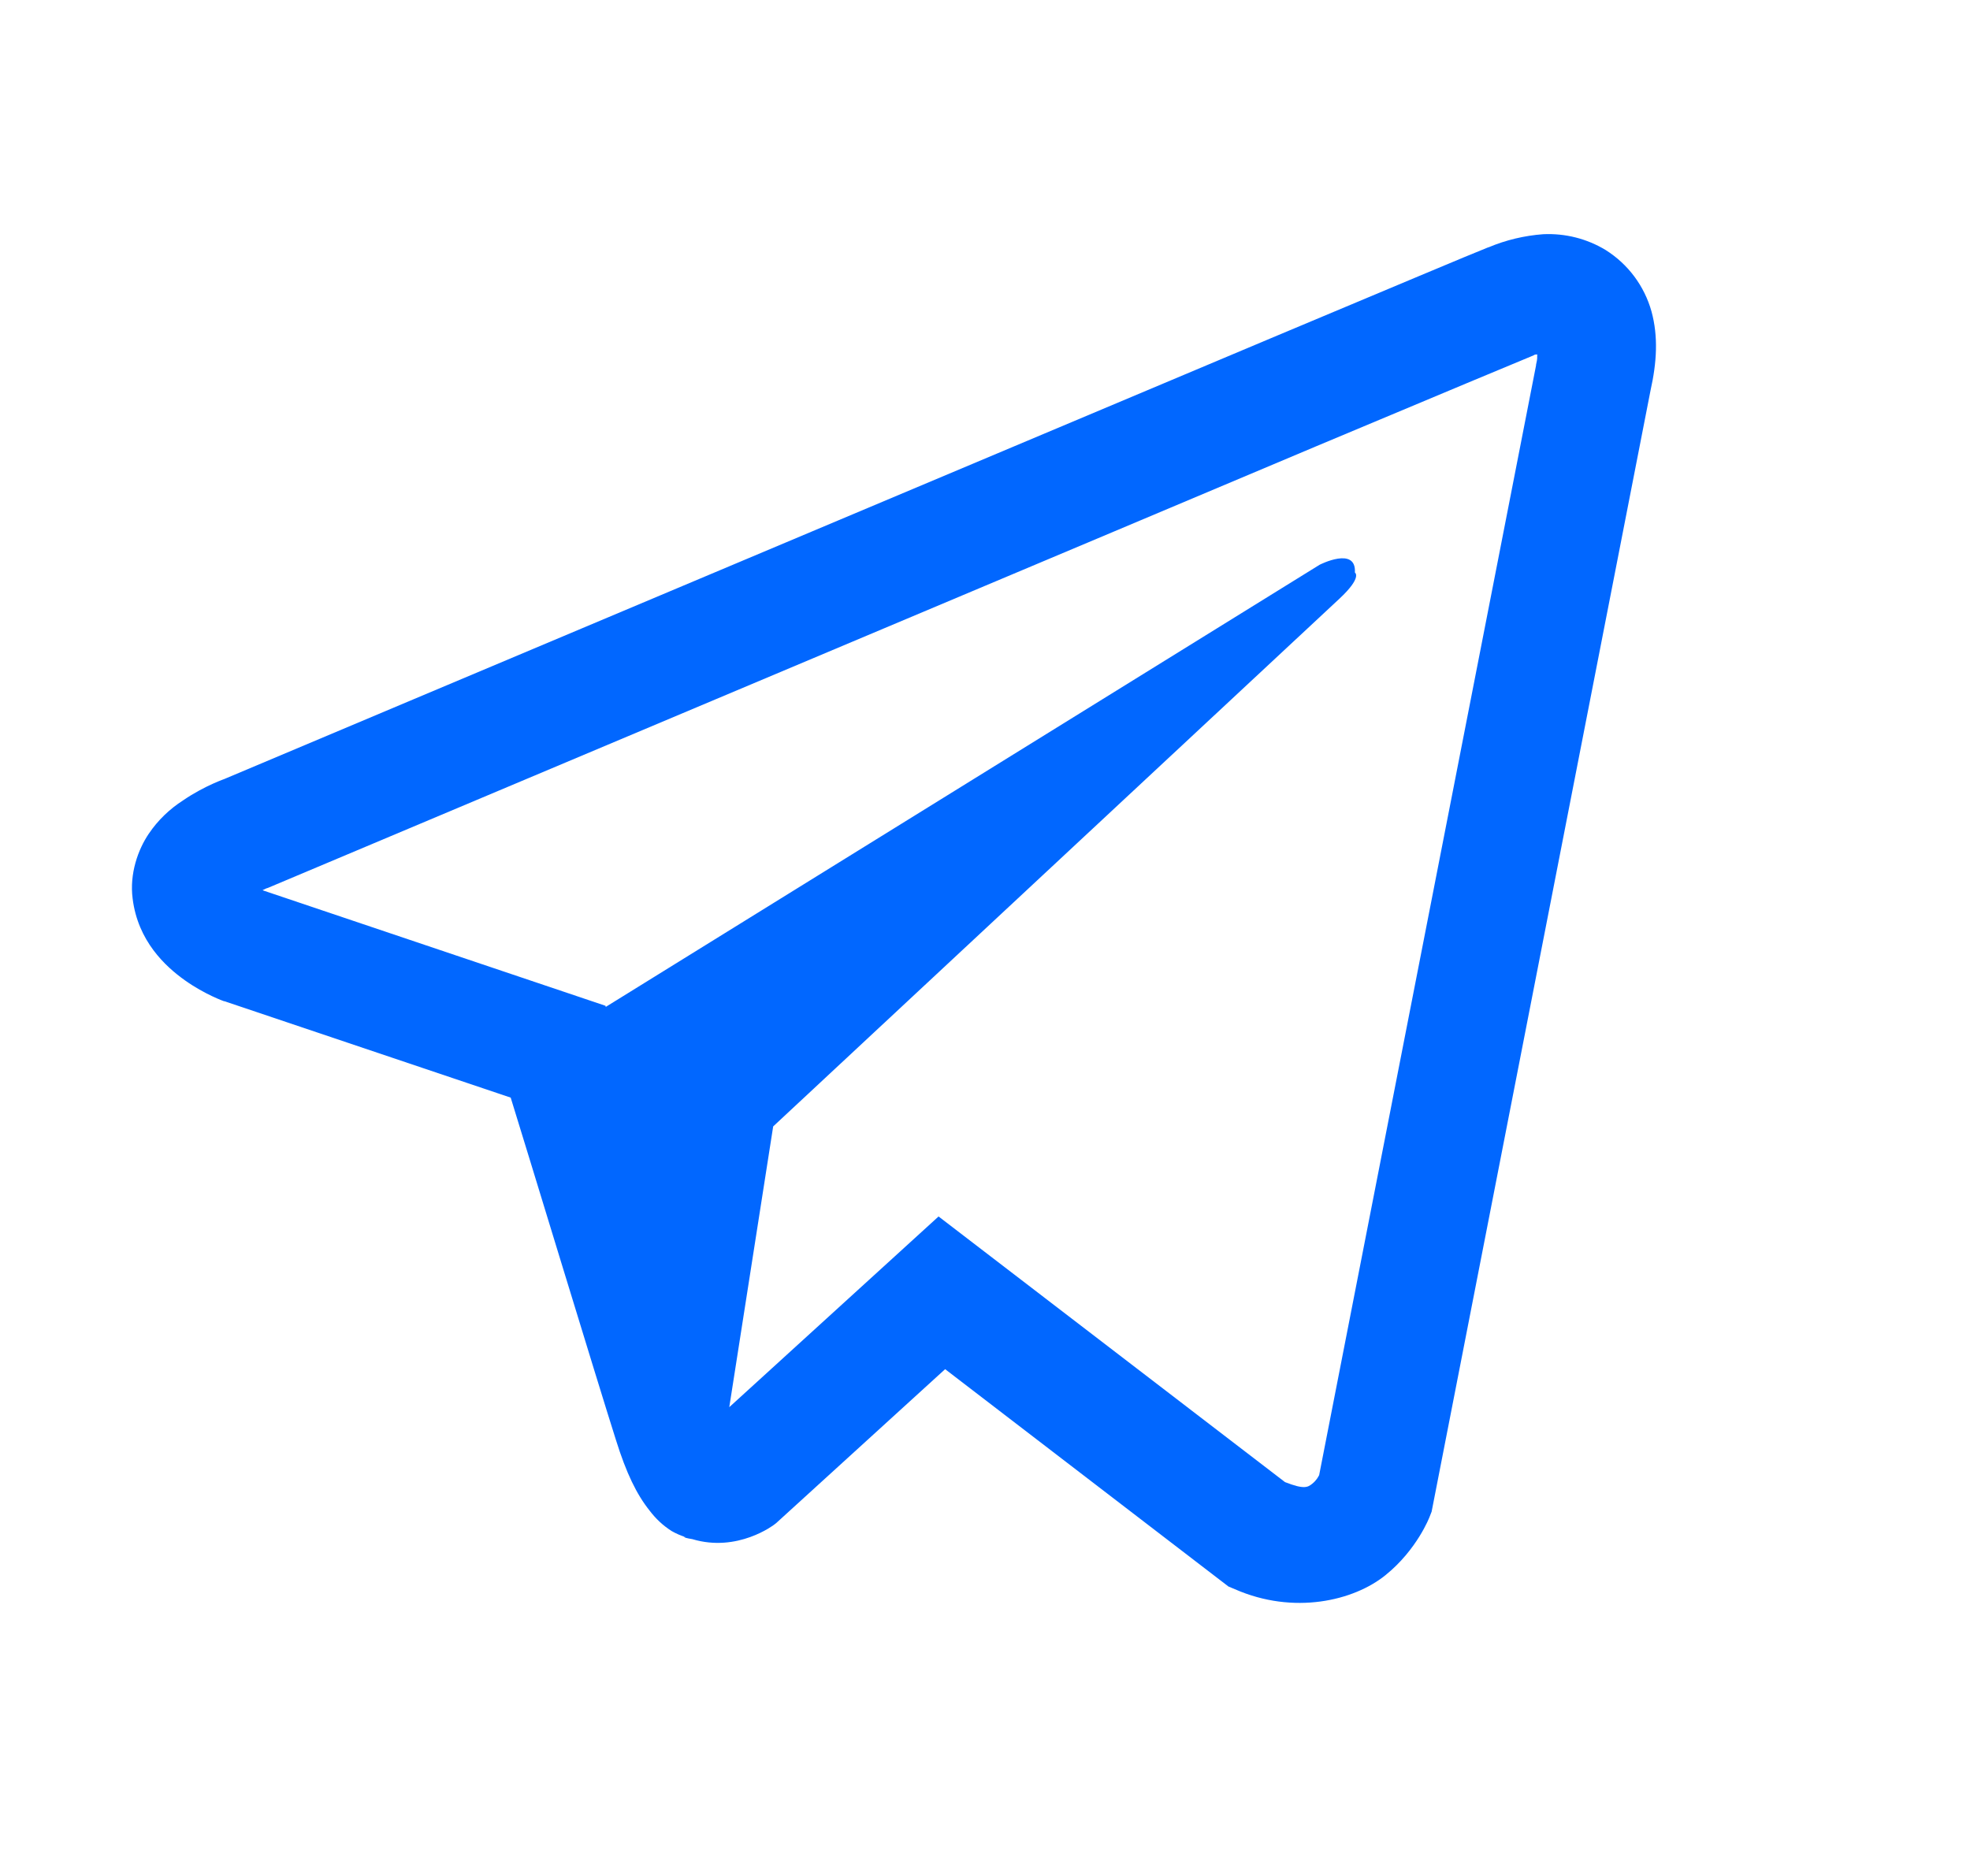 <svg width="21" height="20" viewBox="0 0 21 20" fill="none" xmlns="http://www.w3.org/2000/svg">
<path d="M16.45 2.497C16.249 2.512 16.052 2.559 15.867 2.637H15.864C15.686 2.707 14.839 3.064 13.552 3.604L8.938 5.547C5.627 6.941 2.373 8.313 2.373 8.313L2.412 8.298C2.412 8.298 2.187 8.372 1.953 8.532C1.808 8.625 1.683 8.745 1.587 8.887C1.472 9.056 1.379 9.314 1.414 9.581C1.47 10.032 1.762 10.303 1.972 10.452C2.185 10.603 2.387 10.674 2.387 10.674H2.392L5.444 11.702C5.581 12.141 6.374 14.749 6.565 15.349C6.677 15.708 6.787 15.932 6.924 16.104C6.99 16.191 7.067 16.264 7.16 16.323C7.209 16.351 7.26 16.373 7.314 16.389L7.283 16.382C7.292 16.384 7.3 16.392 7.307 16.394C7.332 16.401 7.349 16.404 7.38 16.409C7.864 16.555 8.252 16.255 8.252 16.255L8.274 16.238L10.075 14.597L13.095 16.914L13.164 16.943C13.793 17.219 14.431 17.066 14.768 16.794C15.107 16.521 15.239 16.172 15.239 16.172L15.261 16.116L17.595 4.16C17.661 3.865 17.678 3.589 17.605 3.321C17.529 3.049 17.355 2.816 17.117 2.666C16.916 2.544 16.684 2.486 16.45 2.497ZM16.387 3.779C16.384 3.818 16.392 3.814 16.374 3.889V3.896L14.062 15.727C14.052 15.744 14.035 15.781 13.989 15.818C13.94 15.857 13.902 15.881 13.698 15.801L10.005 12.969L7.774 15.002L8.242 12.009L14.277 6.384C14.526 6.152 14.443 6.104 14.443 6.104C14.46 5.82 14.067 6.021 14.067 6.021L6.457 10.735L6.455 10.723L2.807 9.494V9.492L2.798 9.49C2.804 9.488 2.811 9.485 2.817 9.482L2.837 9.472L2.856 9.466C2.856 9.466 6.113 8.093 9.424 6.699C11.081 6.001 12.751 5.298 14.035 4.756C15.32 4.216 16.269 3.821 16.323 3.799C16.374 3.779 16.35 3.779 16.387 3.779V3.779Z" fill="#0167FF"/>
</svg>
